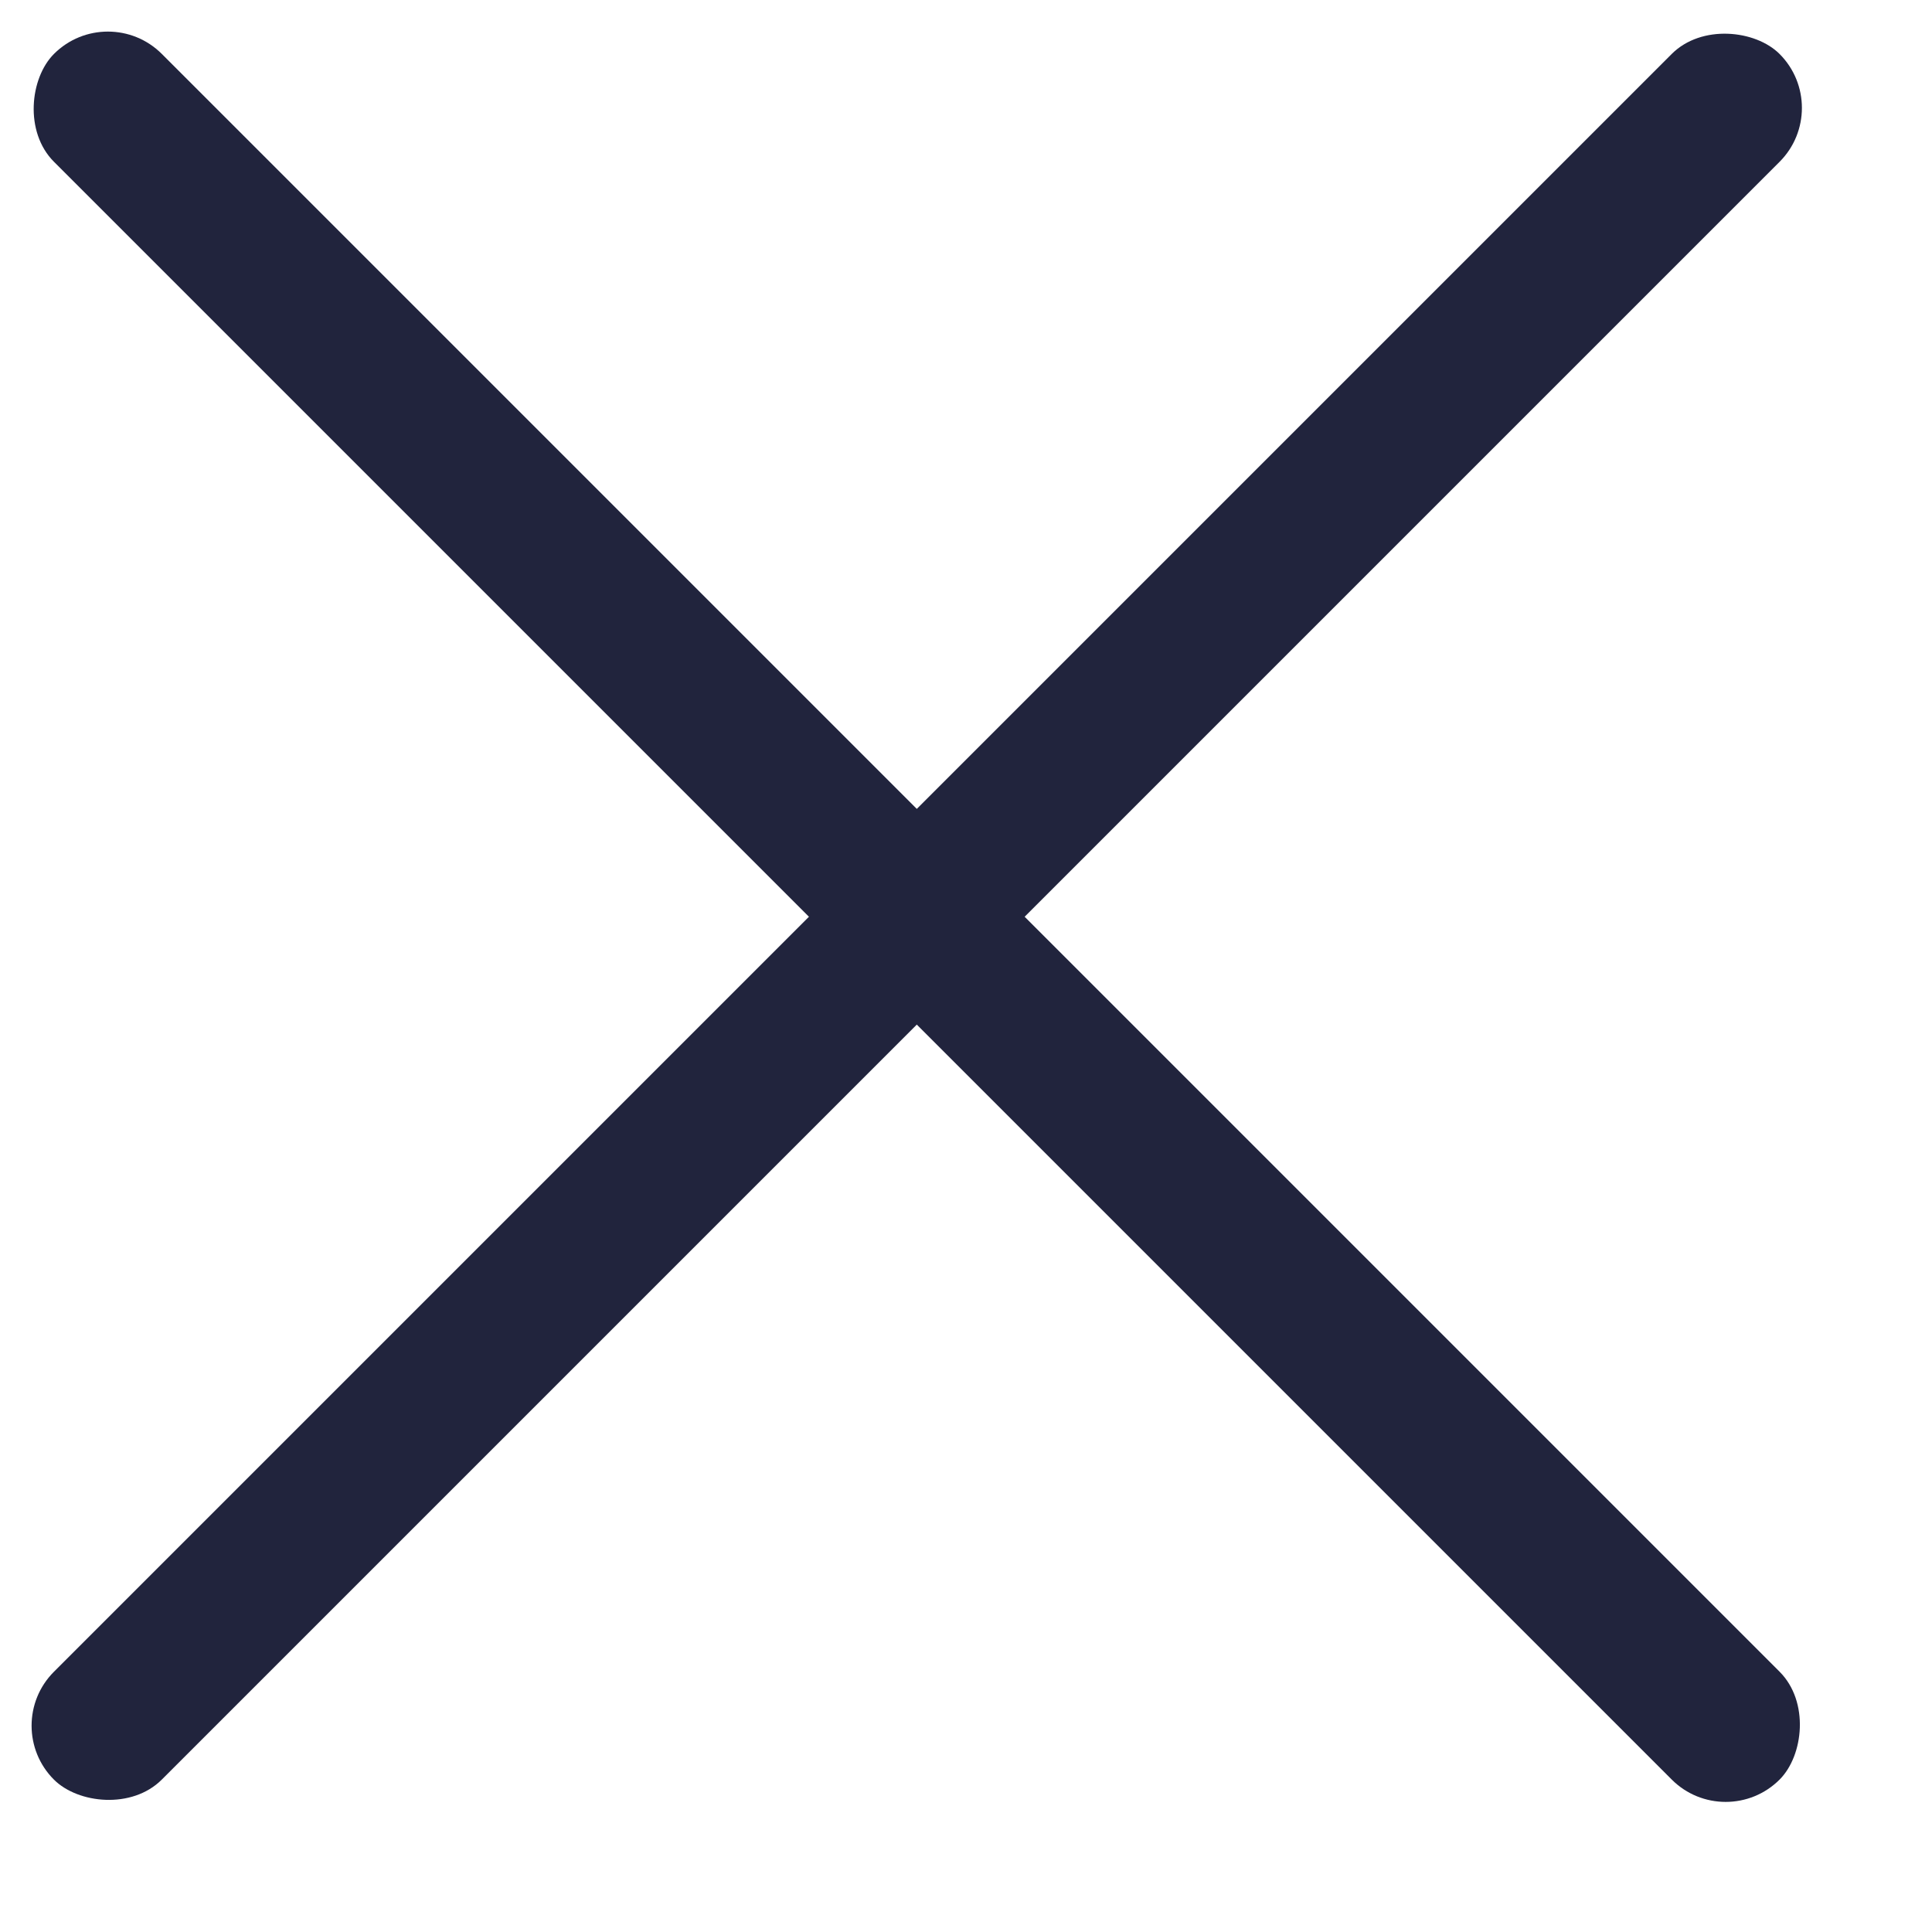 <svg width="24" height="24" viewBox="0 0 19 19" fill="none" xmlns="http://www.w3.org/2000/svg">
<rect x="1.061" width="24" height="1.5" rx="0.75" transform="rotate(45 1.061 0)" fill="#21243D"/>
<rect y="16.971" width="24" height="1.5" rx="0.75" transform="rotate(-45 0 16.971)" fill="#21243D"/>
</svg>
